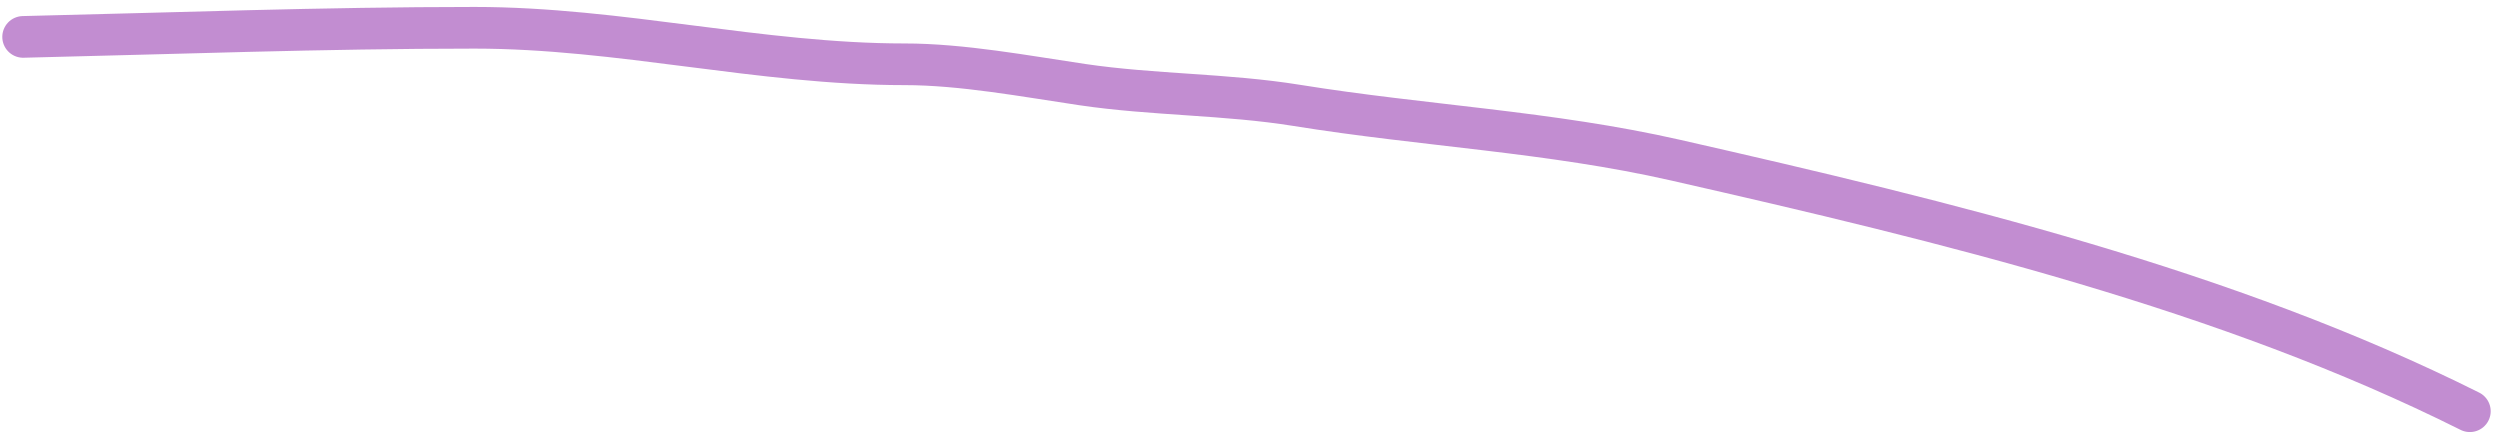 <svg width="180" height="32" viewBox="0 0 180 32" fill="none" xmlns="http://www.w3.org/2000/svg">
<path d="M1.665 2.657C12.472 2.406 23.297 2 34.166 2C44.627 2 54.722 4.629 65.134 4.629C69.261 4.629 73.828 5.485 77.915 6.09C83.027 6.847 88.269 6.766 93.362 7.587C102.507 9.062 111.576 9.471 120.642 11.531C140.202 15.977 160.338 20.862 177.83 29.608" stroke="#C28DD1" stroke-width="3" stroke-linecap="round"/>
</svg>
